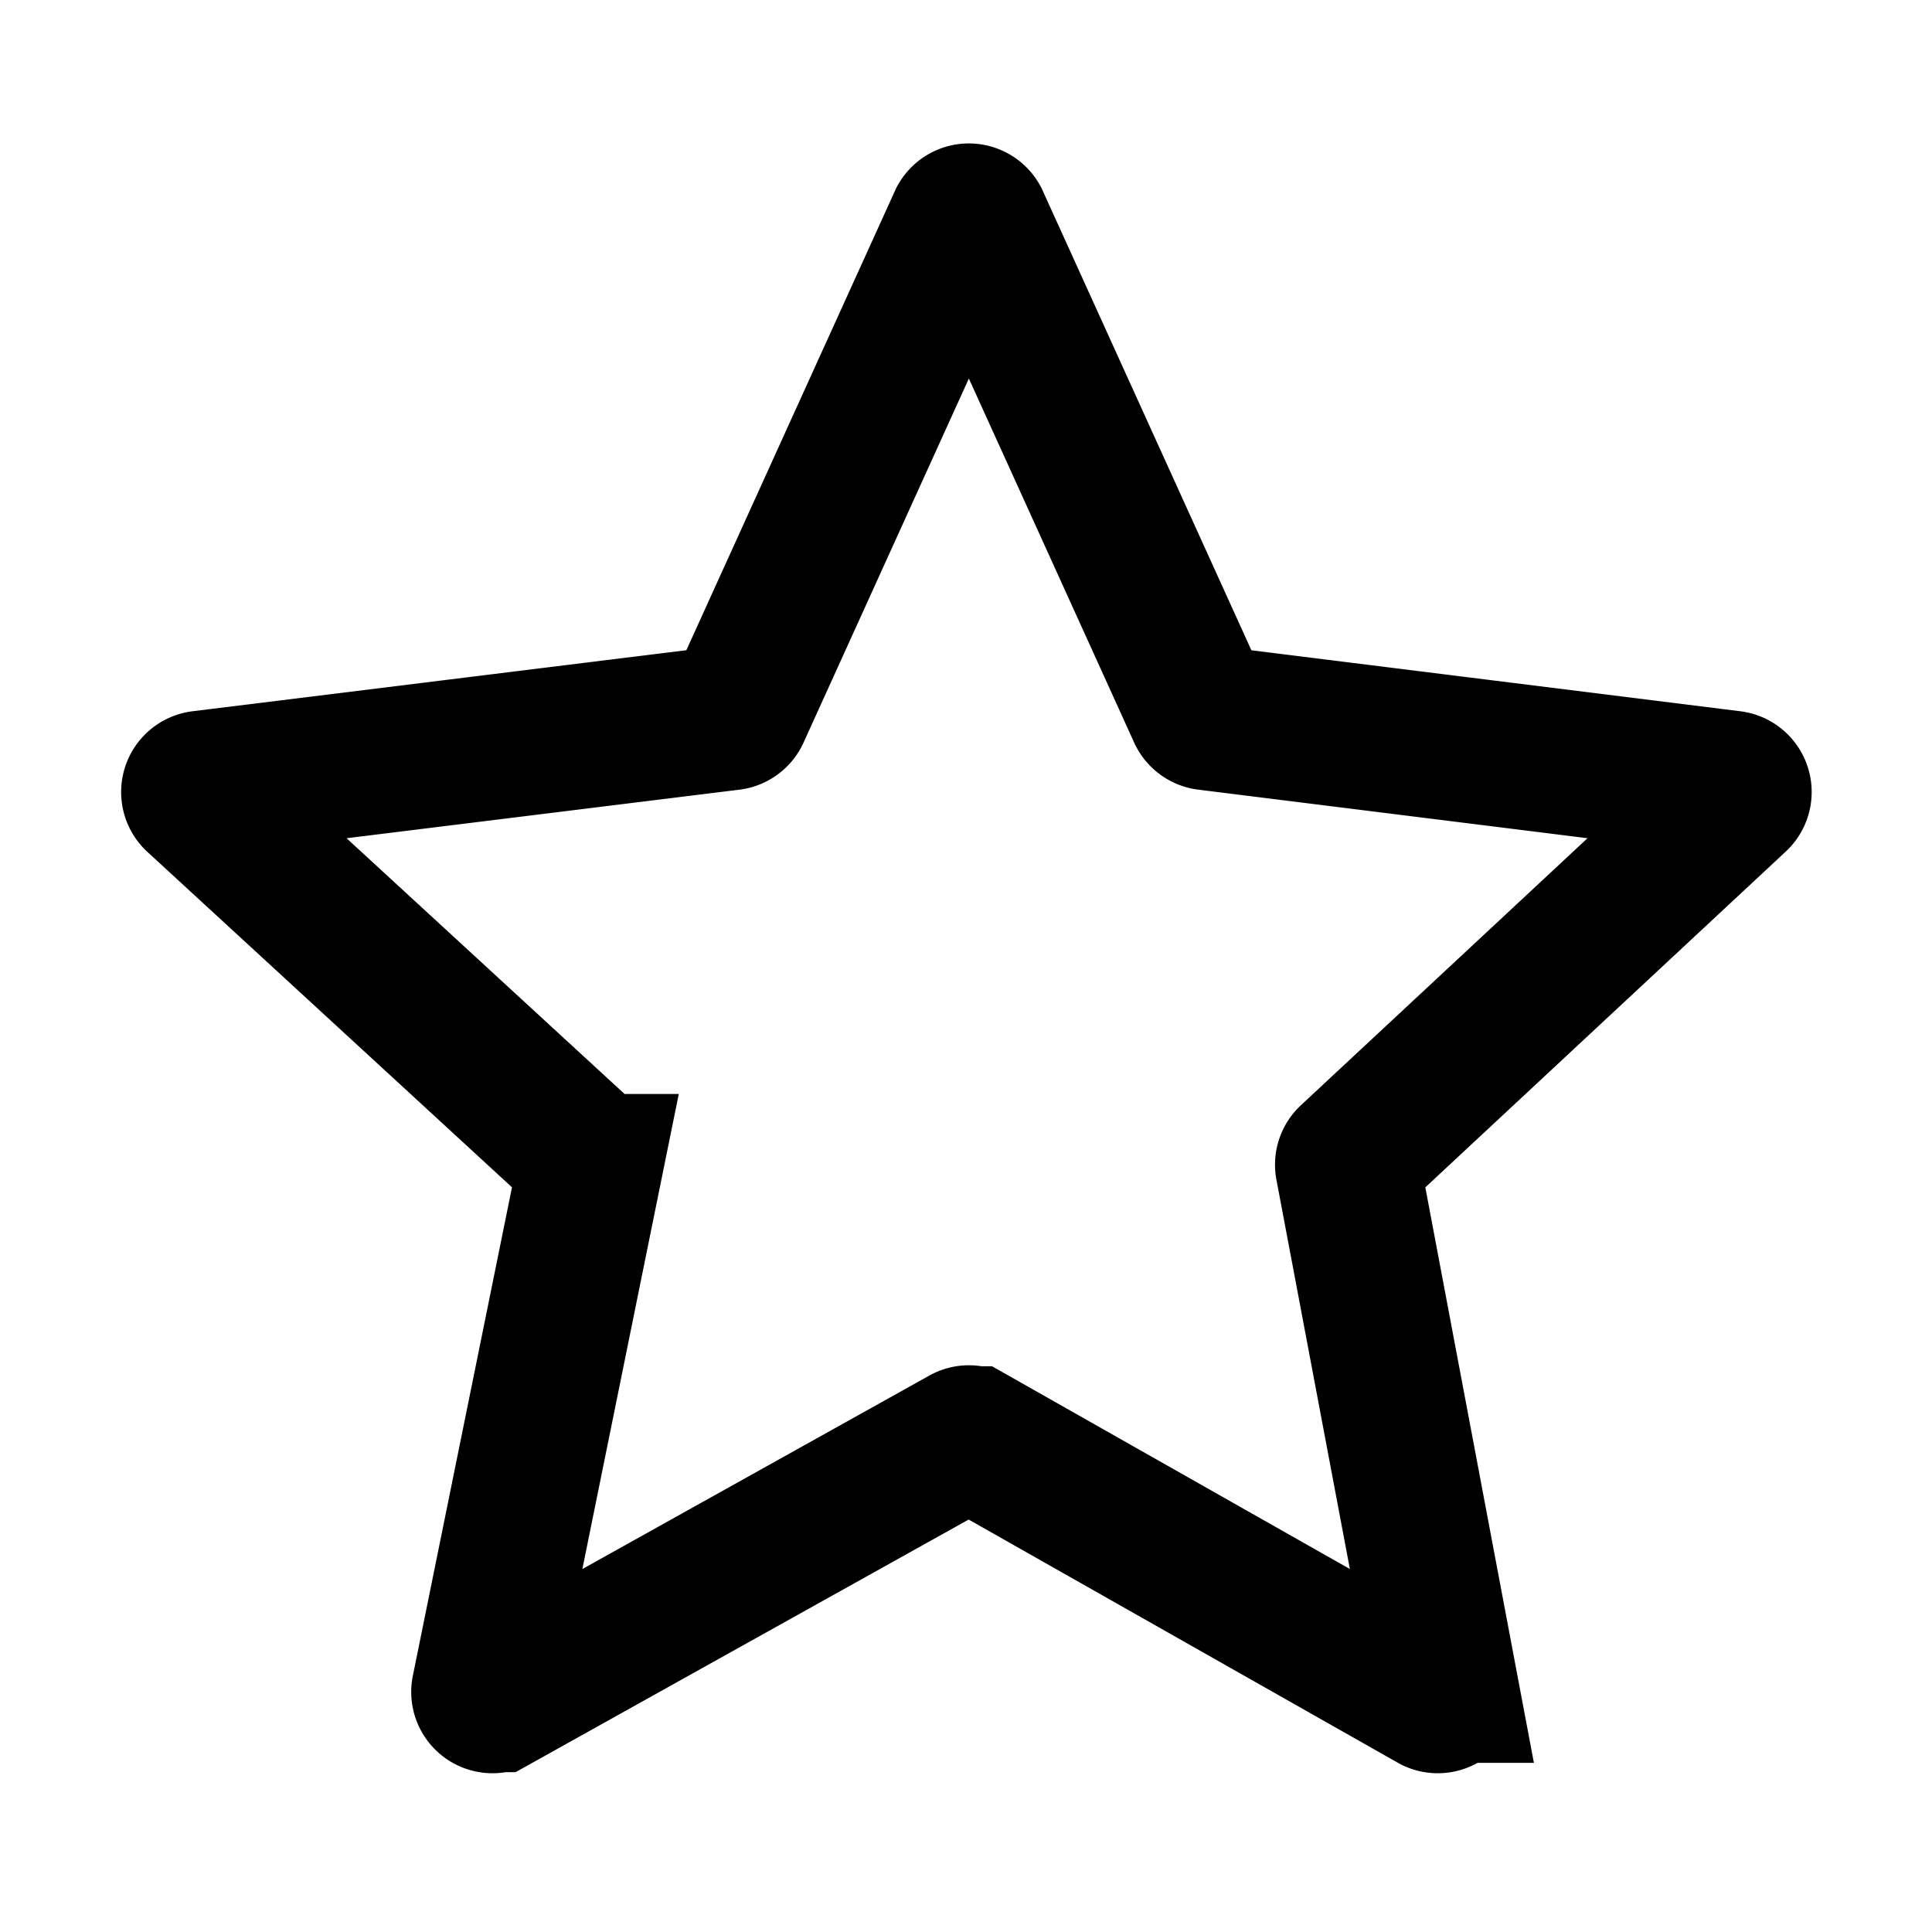 <svg viewBox="0 0 24 24"><g transform="translate(-84 -86)"><rect fill="none" width="24" height="24" transform="translate(84 86)"/><path fill="none" stroke="currentColor" stroke-miterlimit="10" stroke-width="1.8px" d="M98.653,30.189l2.778,6.118a.113.113,0,0,0,.084.06l6.517.813a.111.111,0,0,1,.061.189l-4.8,4.472a.109.109,0,0,0-.031.1l1.228,6.509a.11.11,0,0,1-.16.116l-5.723-3.243a.109.109,0,0,0-.1,0l-5.816,3.243a.11.11,0,0,1-.16-.116l1.321-6.509a.109.109,0,0,0-.032-.1l-4.861-4.472a.111.111,0,0,1,.062-.189l6.578-.813a.111.111,0,0,0,.083-.06l2.778-6.118A.111.111,0,0,1,98.653,30.189Z" transform="translate(-2.521 58.549)"/></g></svg>